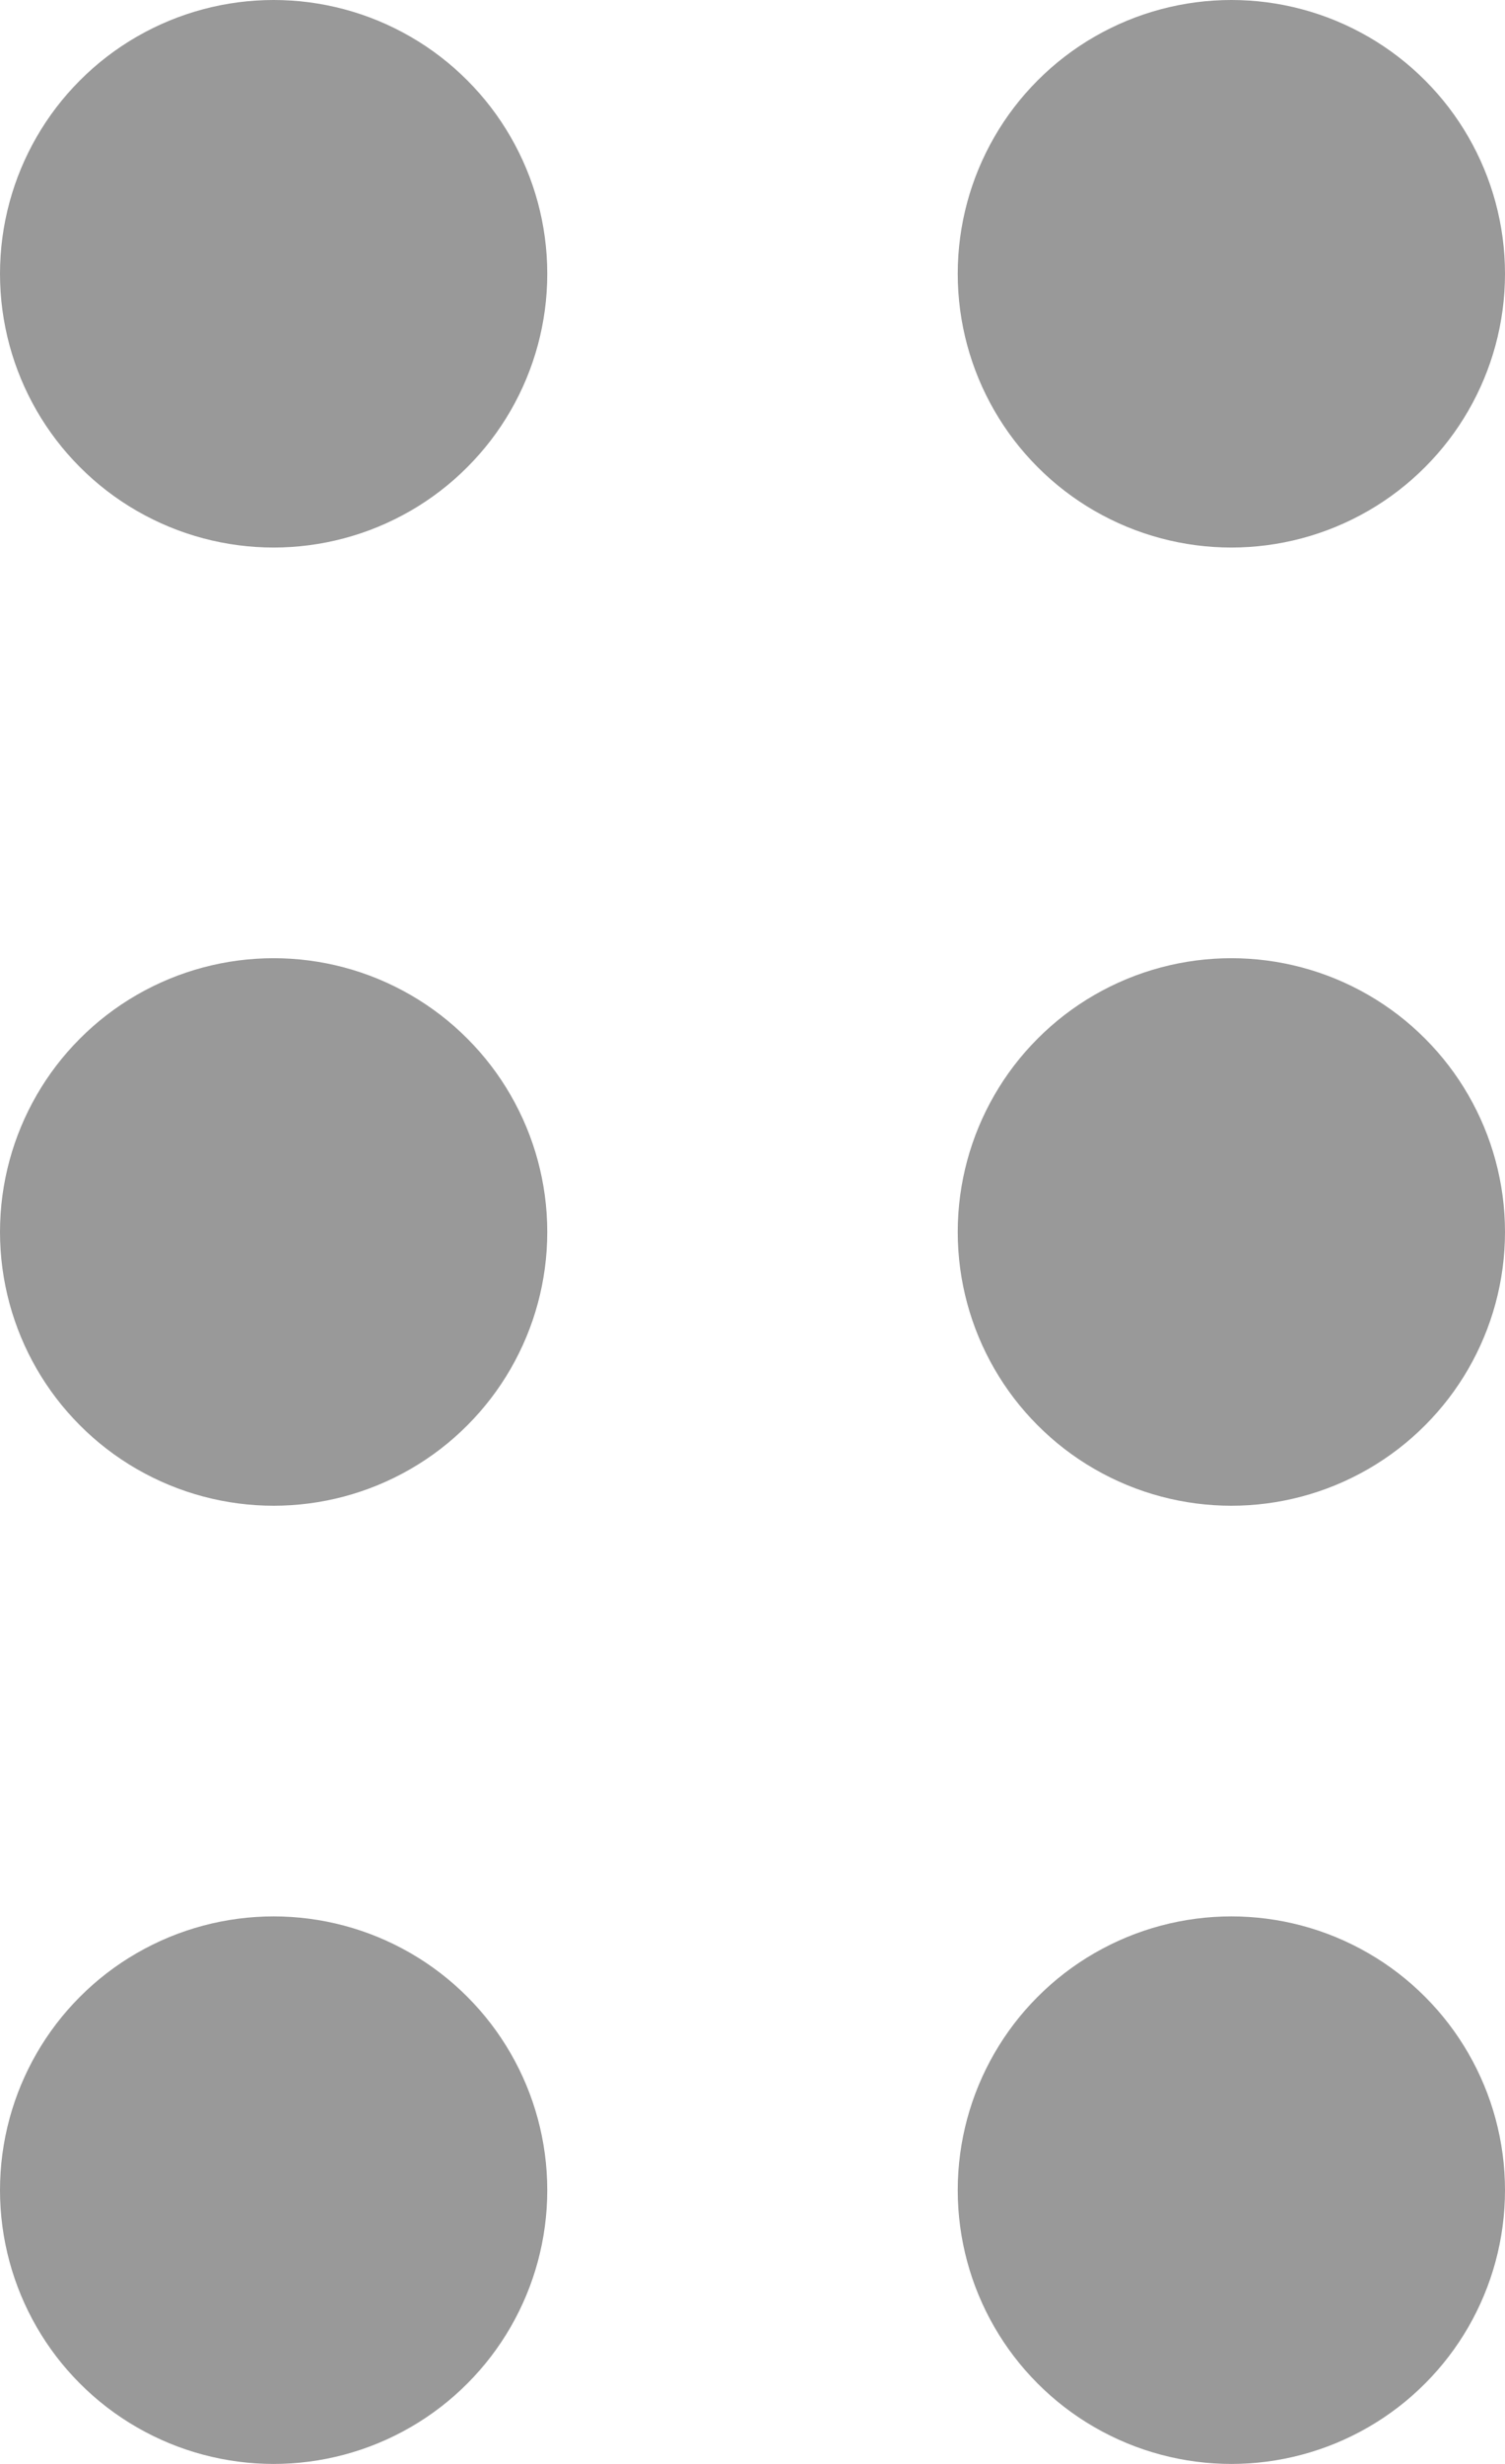 <?xml version="1.0" encoding="UTF-8"?>
<svg width="11px" height="18px" viewBox="0 0 11 18" version="1.1" xmlns="http://www.w3.org/2000/svg" xmlns:xlink="http://www.w3.org/1999/xlink">
    <!-- Generator: sketchtool 55 (78076) - https://sketchapp.com -->
    <title>14958EFA-EF72-4922-AEB3-A92CC3AA1A3A</title>
    <desc>Created with sketchtool.</desc>
    <g id="Go!-Manage" stroke="none" stroke-width="1" fill="none" fill-rule="evenodd" fill-opacity="0.5">
        <g id="Dashboard_manage-widgets" transform="translate(-130, -1086)" fill="#353535">
            <g id="Group" transform="translate(114, 1047)">
                <g id="widget_1/1">
                    <g id="widget_header">
                        <g id="move-icon" transform="translate(16, 39)">
                            <g id="Group-4">
                                <circle id="Oval" cx="2" cy="2" r="2"></circle>
                                <circle id="Oval" cx="2" cy="9" r="2"></circle>
                                <circle id="Oval" cx="2" cy="16" r="2"></circle>
                                <circle id="Oval" cx="9" cy="2" r="2"></circle>
                                <circle id="Oval" cx="9" cy="9" r="2"></circle>
                                <circle id="Oval" cx="9" cy="16" r="2"></circle>
                            </g>
                        </g>
                    </g>
                </g>
            </g>
        </g>
    </g>
</svg>